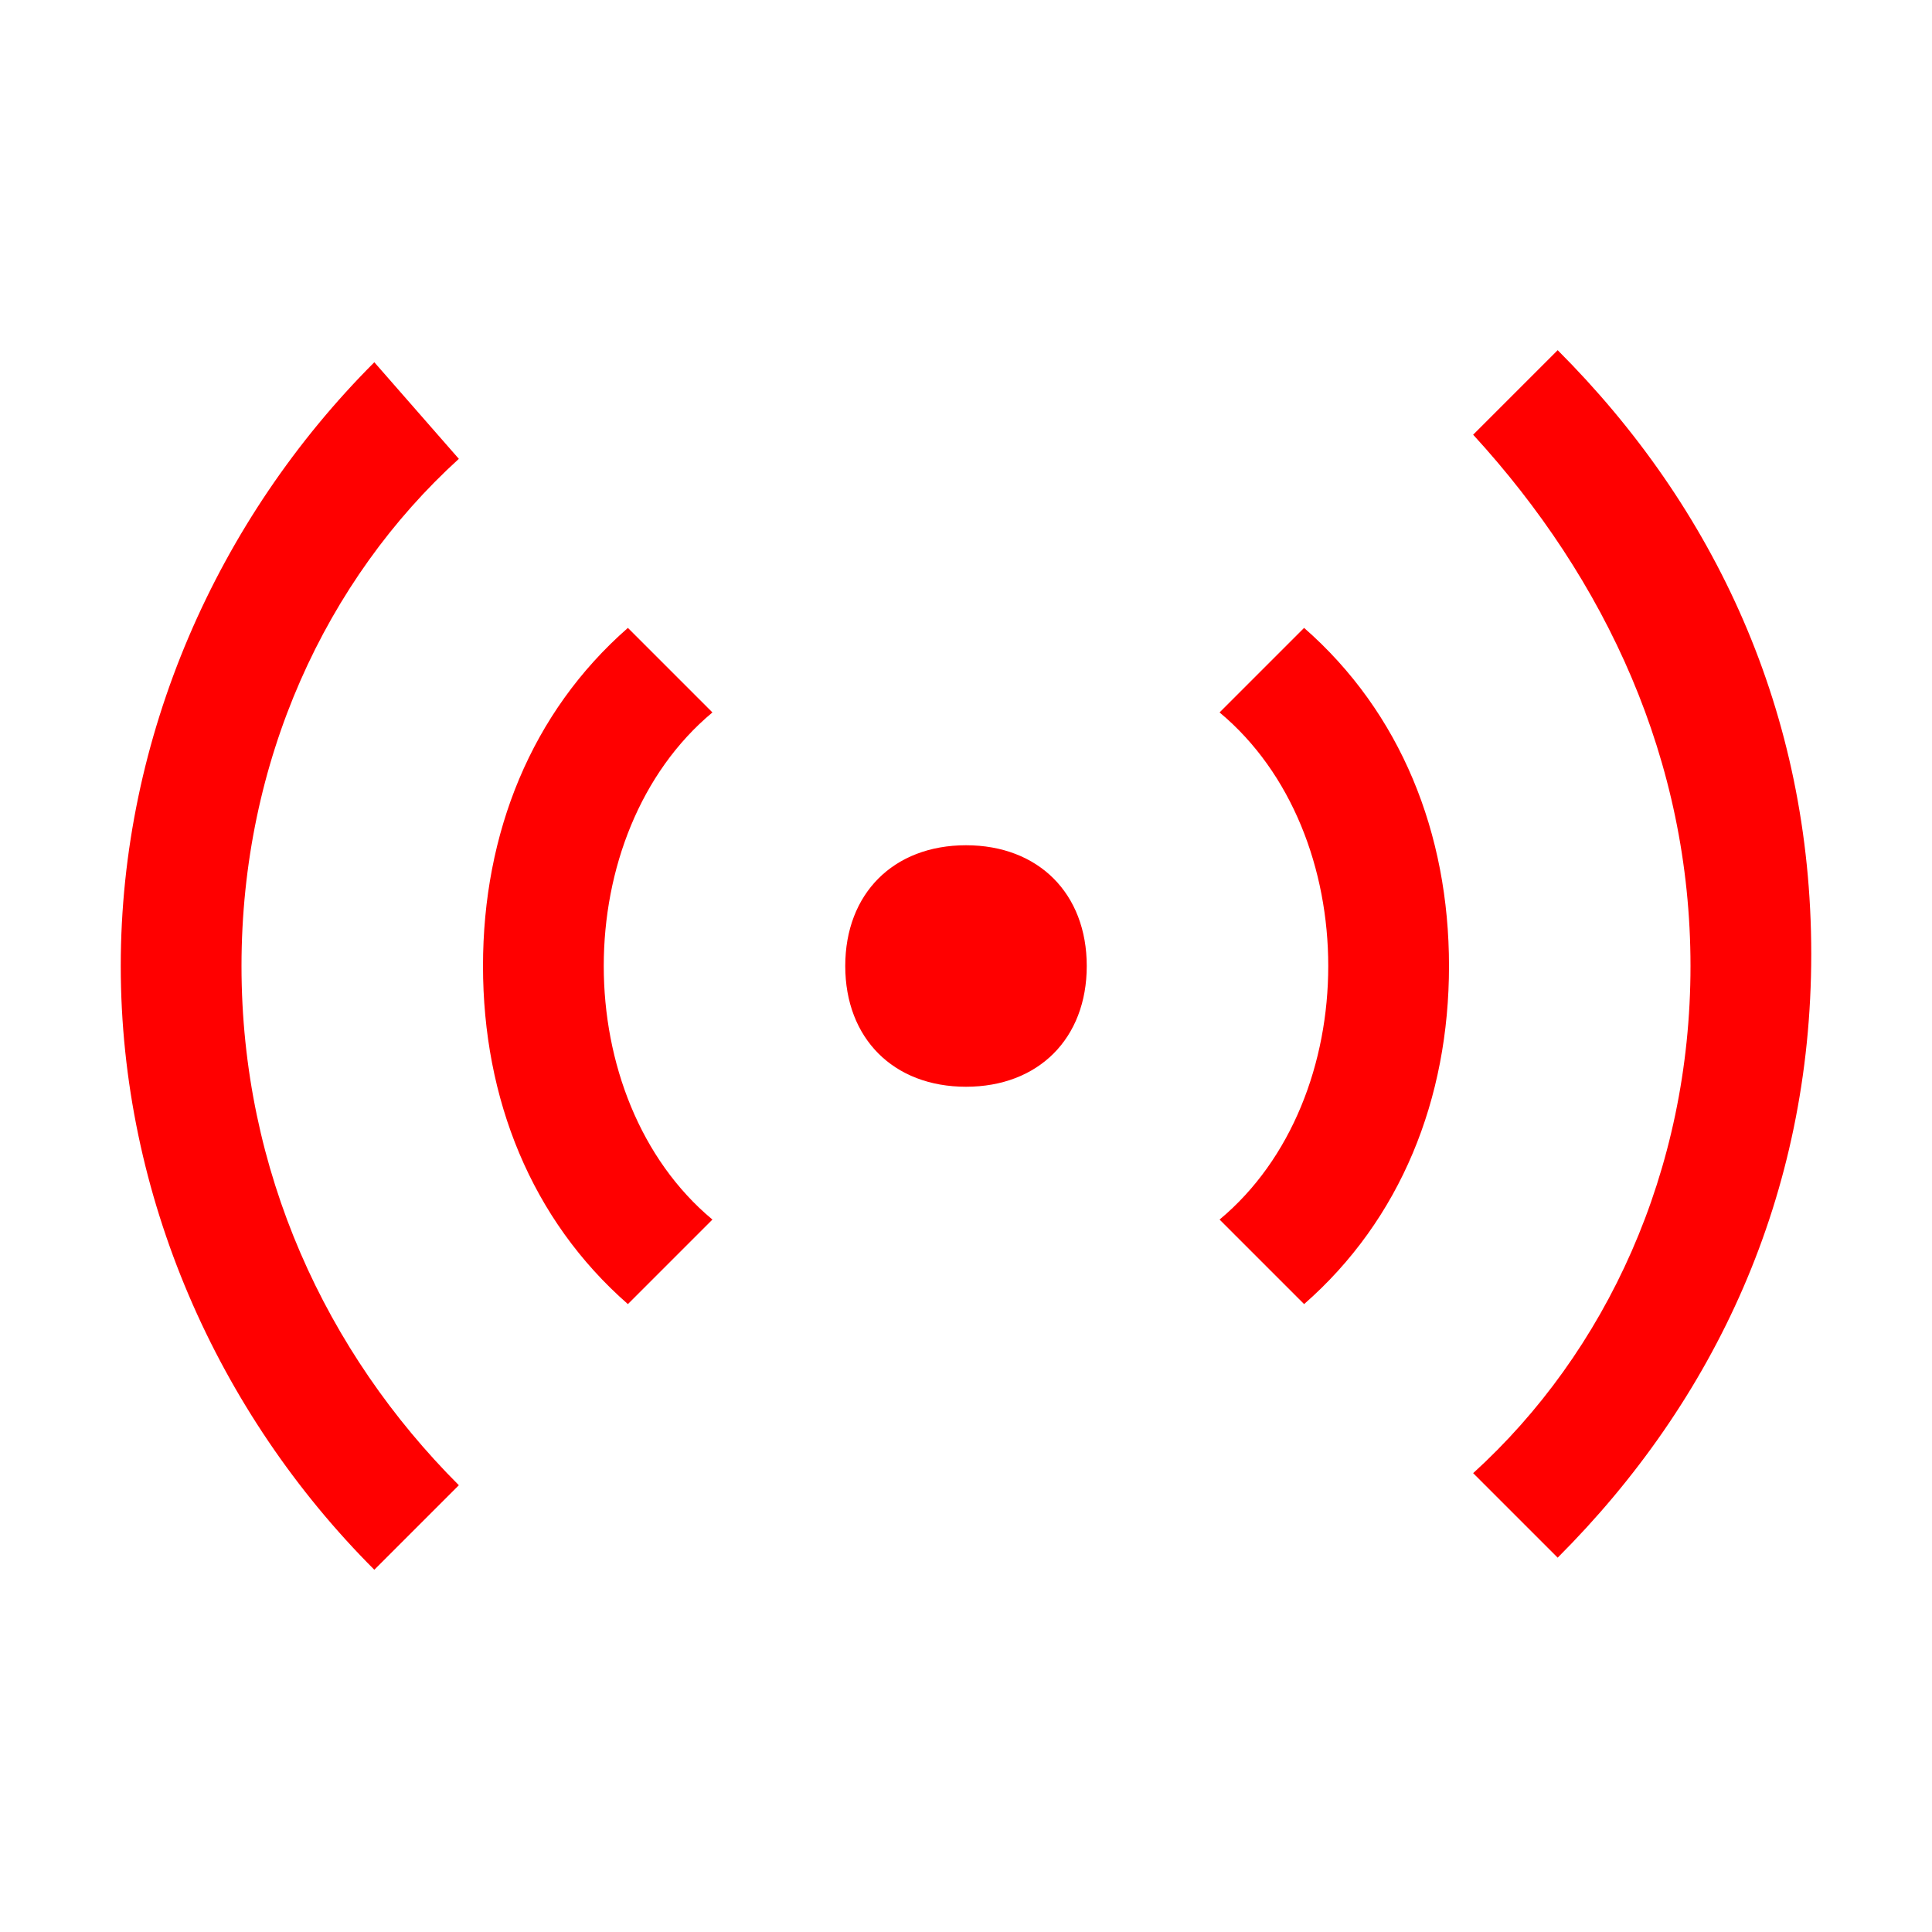 <?xml version="1.0" encoding="utf-8"?>
<!-- Generator: Adobe Illustrator 27.3.1, SVG Export Plug-In . SVG Version: 6.00 Build 0)  -->
<svg version="1.1" id="Layer_1" focusable="false" xmlns="http://www.w3.org/2000/svg" xmlns:xlink="http://www.w3.org/1999/xlink"
	 x="0px" y="0px" viewBox="0 0 16 16" style="enable-background:new 0 0 16 16;" xml:space="preserve">
<style type="text/css">
	.st0{fill:#FF0000;}
</style>
<path class="st0" d="M9,8c0,0.6-0.4,1-1,1S7,8.6,7,8s0.4-1,1-1S9,7.4,9,8z M10.1,10.1l0.7,0.7C11.6,10.1,12,9.1,12,8
	s-0.4-2.1-1.2-2.8l-0.7,0.7C10.7,6.4,11,7.2,11,8S10.7,9.6,10.1,10.1z M5.2,10.8l0.7-0.7C5.3,9.6,5,8.8,5,8s0.3-1.6,0.9-2.1L5.2,5.2
	C4.4,5.9,4,6.9,4,8S4.4,10.1,5.2,10.8z M12.2,12.2l0.7,0.7c1.3-1.3,2.1-3,2.1-5s-0.8-3.7-2.1-5l-0.7,0.7C13.3,4.8,14,6.3,14,8
	S13.3,11.2,12.2,12.2z M3.1,13l0.7-0.7C2.7,11.2,2,9.7,2,8s0.7-3.2,1.8-4.2L3.1,3C1.8,4.3,1,6.1,1,8S1.8,11.7,3.1,13z"/>
</svg>
